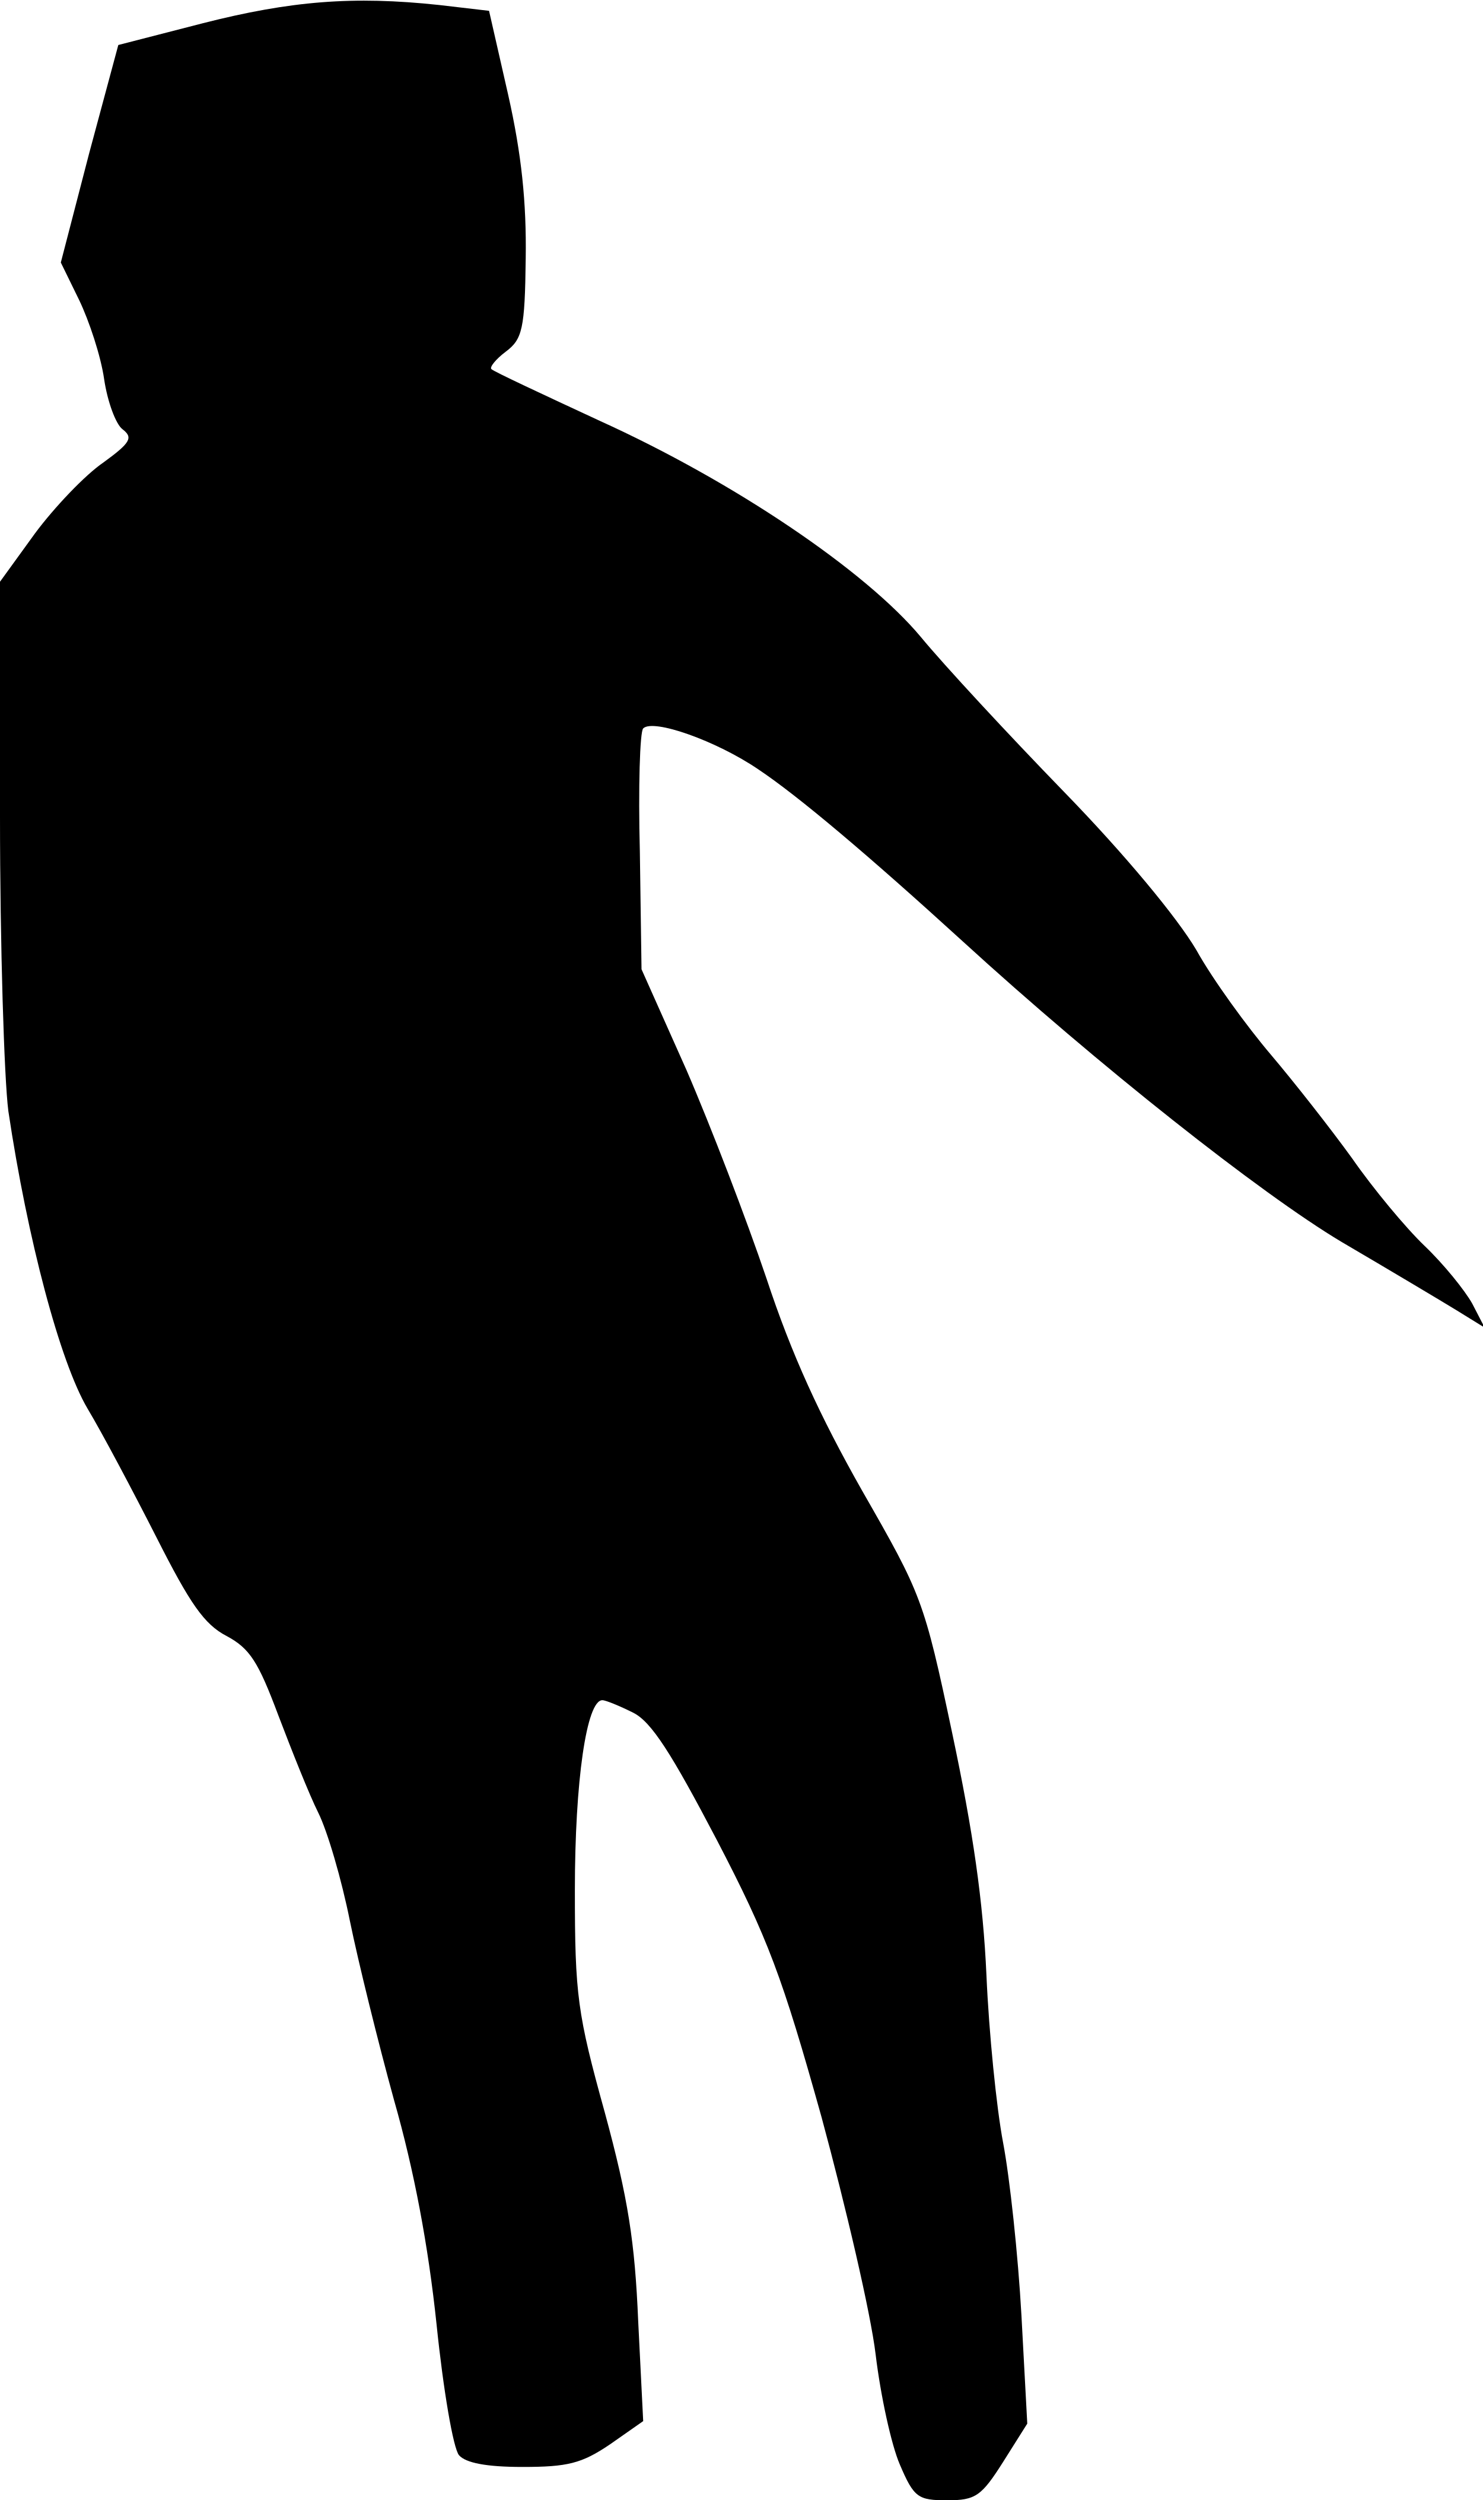 <?xml version="1.0" standalone="no"?>
<!DOCTYPE svg PUBLIC "-//W3C//DTD SVG 20010904//EN"
 "http://www.w3.org/TR/2001/REC-SVG-20010904/DTD/svg10.dtd">
<svg version="1.0" xmlns="http://www.w3.org/2000/svg"
 width="178pt" height="300pt" viewBox="0 0 178 300"
 preserveAspectRatio="xMidYMid meet">
<g transform="translate(0,300) scale(0.1,-0.1)"
fill="#000000" stroke="none">
<path fill="#000000" stroke="none" d="M243 2972 l-101 -26 -35 -130 -34 -131
22 -45 c12 -25 26 -67 30 -95 4 -27 14 -54 22 -60 13 -10 10 -16 -23 -40 -22
-15 -59 -54 -82 -85 l-42 -58 0 -281 c0 -155 5 -315 10 -354 23 -154 62 -301
95 -357 18 -30 55 -100 83 -155 40 -79 57 -104 84 -118 28 -15 38 -31 62 -95
16 -42 37 -95 48 -117 11 -22 28 -80 38 -130 10 -49 34 -146 53 -215 24 -84
41 -174 51 -269 8 -78 20 -149 27 -157 8 -9 32 -14 76 -14 54 0 71 4 105 27
l40 28 -6 120 c-4 95 -12 147 -40 250 -33 119 -36 141 -36 267 0 131 14 228
33 228 4 0 21 -7 37 -15 22 -11 46 -49 100 -152 62 -119 79 -165 126 -333 29
-107 59 -235 65 -285 6 -50 19 -109 29 -132 17 -40 22 -43 57 -43 34 0 41 5
67 46 l29 46 -7 130 c-4 72 -14 165 -22 207 -8 42 -17 132 -20 201 -4 89 -16
172 -41 290 -34 161 -37 167 -108 291 -51 90 -85 164 -115 255 -24 71 -67 183
-96 250 l-54 121 -2 141 c-2 77 0 144 4 148 12 12 88 -15 138 -49 48 -32 132
-103 245 -206 163 -149 358 -303 455 -361 58 -34 120 -71 138 -82 l34 -21 -15
29 c-9 16 -34 47 -57 69 -23 22 -62 69 -87 105 -26 36 -70 92 -98 125 -28 33
-69 89 -89 125 -23 39 -86 115 -159 190 -67 69 -144 152 -172 186 -66 79 -224
186 -385 259 -69 32 -127 59 -130 62 -3 2 5 12 17 21 20 15 23 27 24 112 1 67
-5 125 -21 196 l-23 101 -60 7 c-103 11 -178 5 -284 -22z"/>
</g>
</svg>
